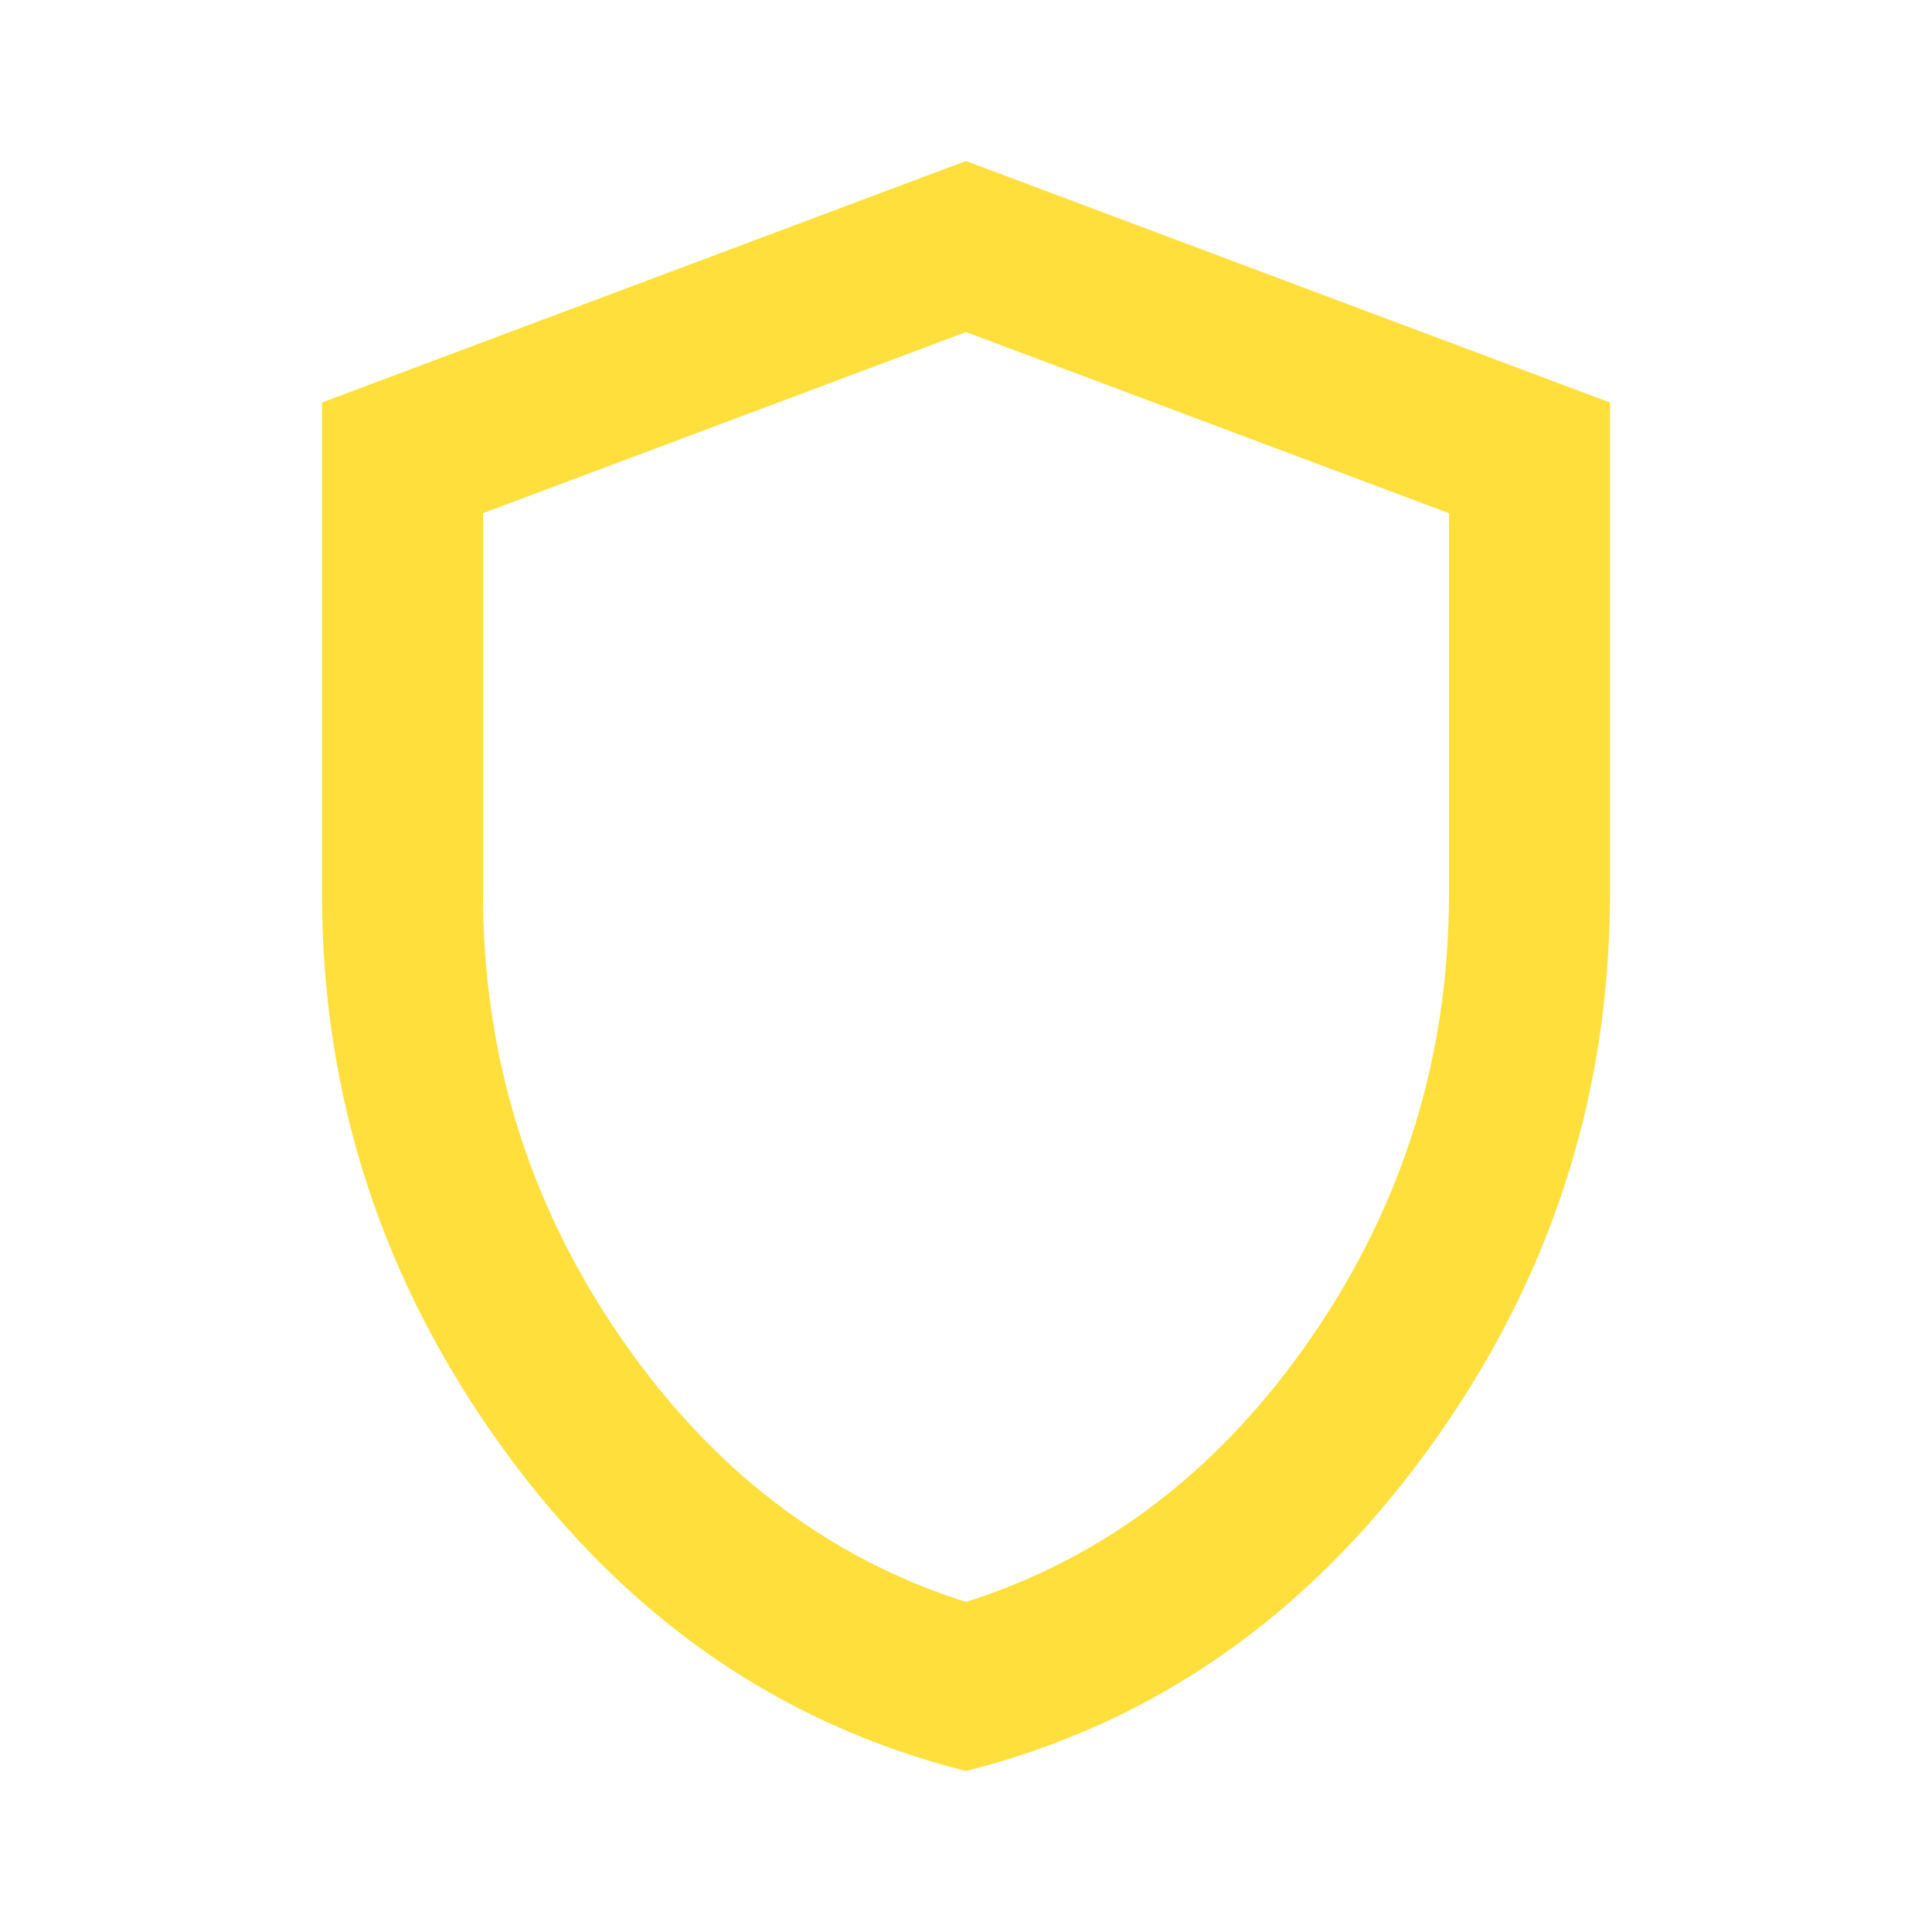 <svg xmlns="http://www.w3.org/2000/svg" height="24px" viewBox="0 -960 960 960" width="24px" fill="#ffdf3b"><path d="M480-80q-139-35-229.5-159.5T160-516v-244l320-120 320 120v244q0 152-90.5 276.5T480-80Zm0-84q104-33 172-132t68-220v-189l-240-90-240 90v189q0 121 68 220t172 132Zm0-316Z"/></svg>